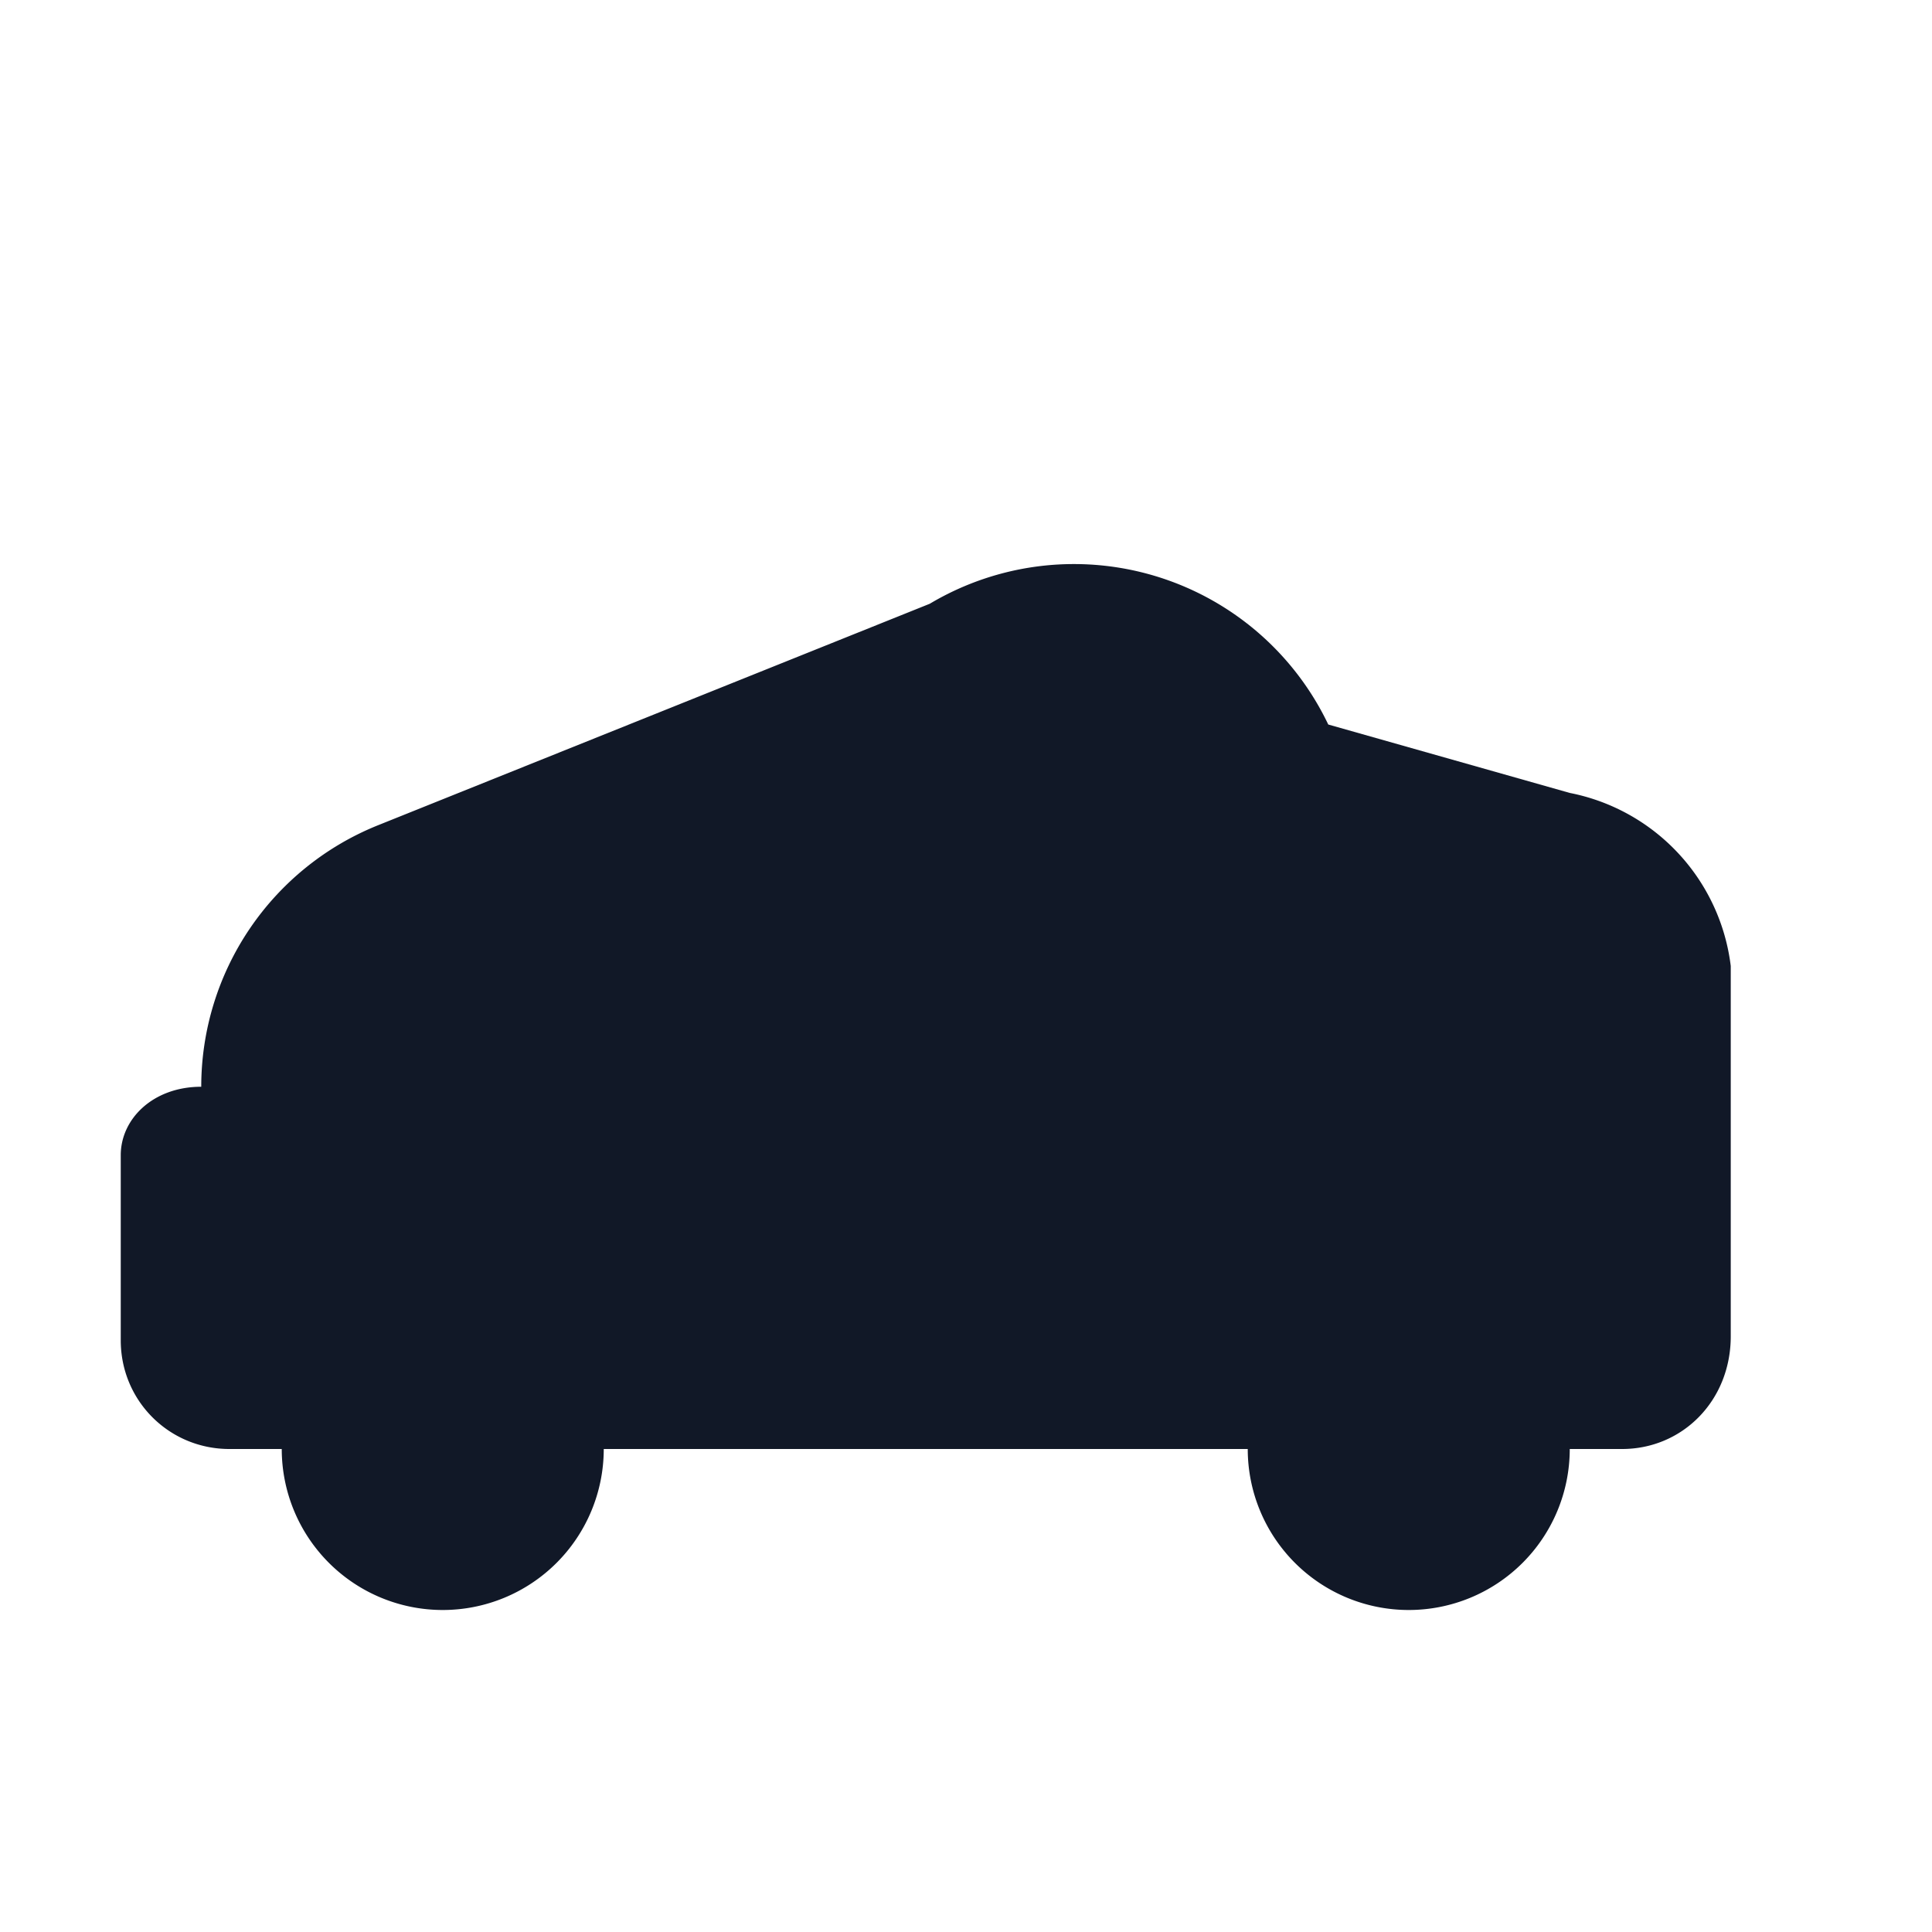 <svg xmlns="http://www.w3.org/2000/svg" viewBox="0 0 48 48" fill="none">
  <path fill="#111827" d="M5 27a7 7 0 0 1 4.4-6.5l13.7-5.5A7 7 0 0 1 33 18l6 1.7A5 5 0 0 1 43 24v9.2c0 1.6-1.2 2.8-2.7 2.8h-1.3a4 4 0 0 1-8 0H15a4 4 0 0 1-8 0H5.7C4.2 36 3 34.8 3 33.3v-4.6C3 27.8 3.8 27 5 27Z"/>
</svg>
